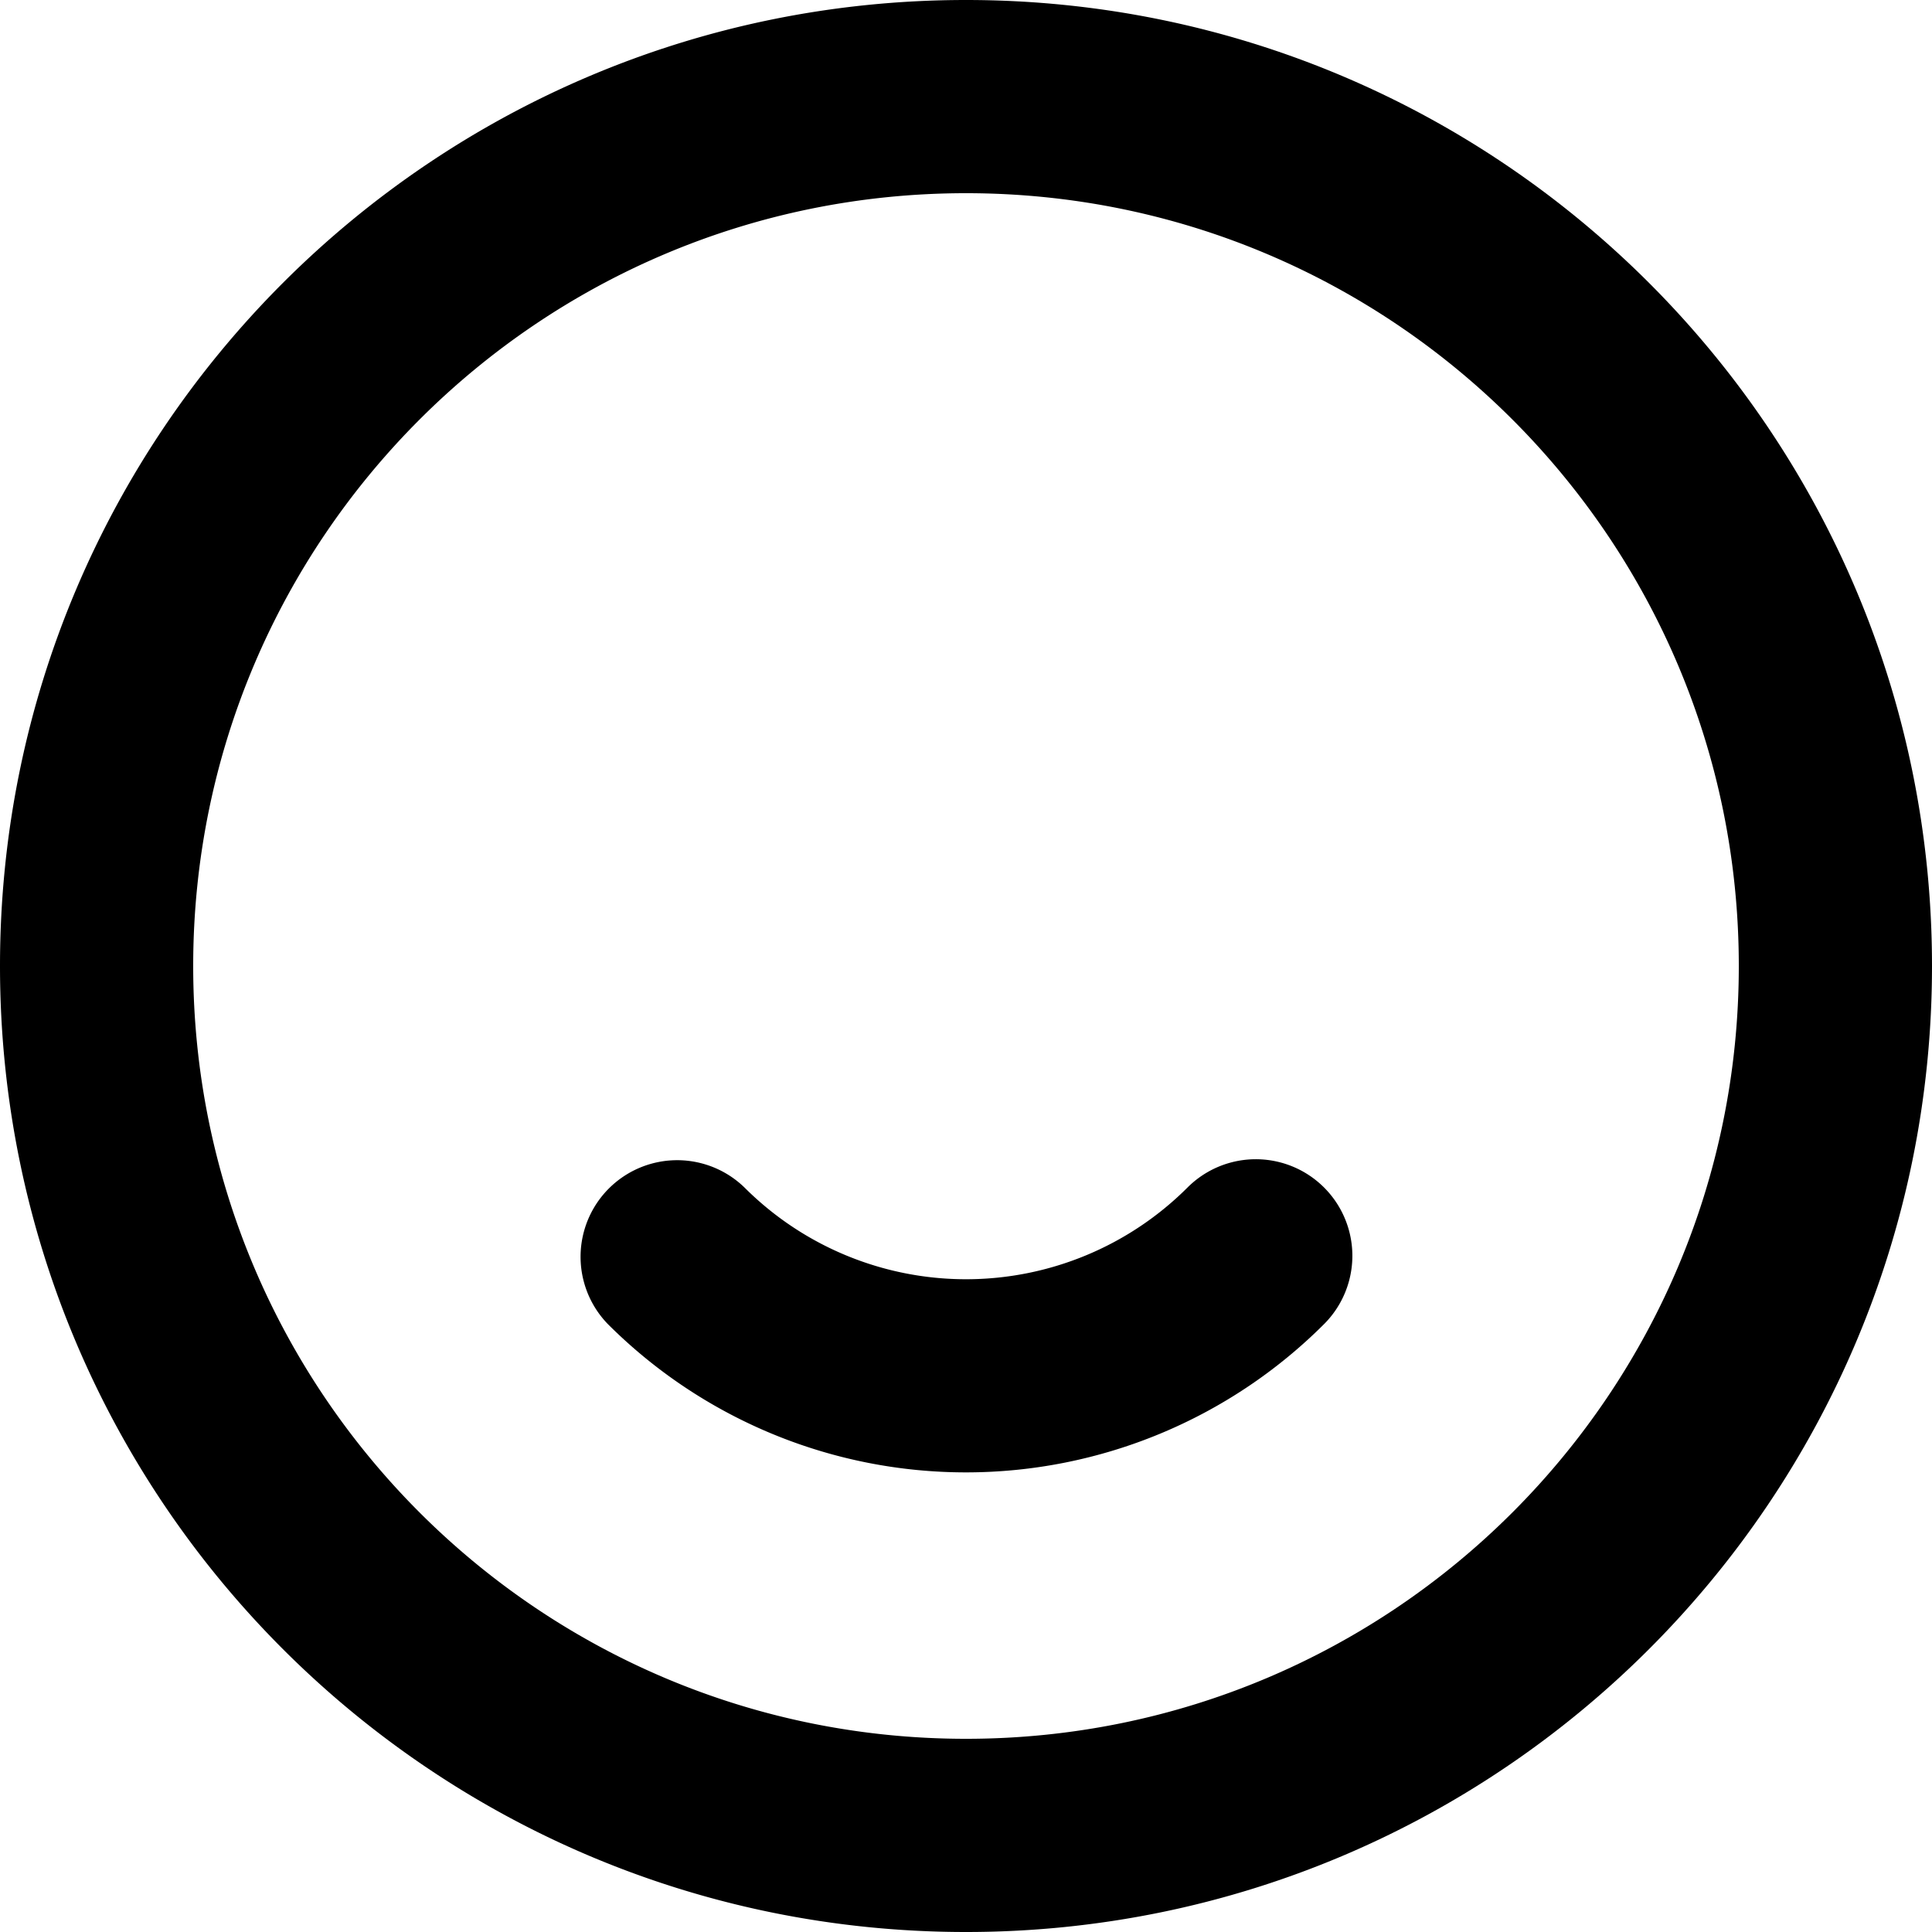 <svg xmlns="http://www.w3.org/2000/svg" viewBox="0 0 32 32"><path fill="currentColor" d="M19.669 19.669a5.19 5.19 0 0 1-7.338 0 1.6 1.6 0 0 0-2.263 2.262 8.39 8.39 0 0 0 11.863 0 1.599 1.599 0 1 0-2.262-2.262M16 28.8C8.931 28.8 3.2 23.069 3.2 16S8.931 3.2 16 3.2 28.8 8.931 28.8 16 23.069 28.8 16 28.8m0 3.2c8.837 0 16-7.163 16-16S24.837 0 16 0 0 7.162 0 16s7.162 16 16 16"/></svg>